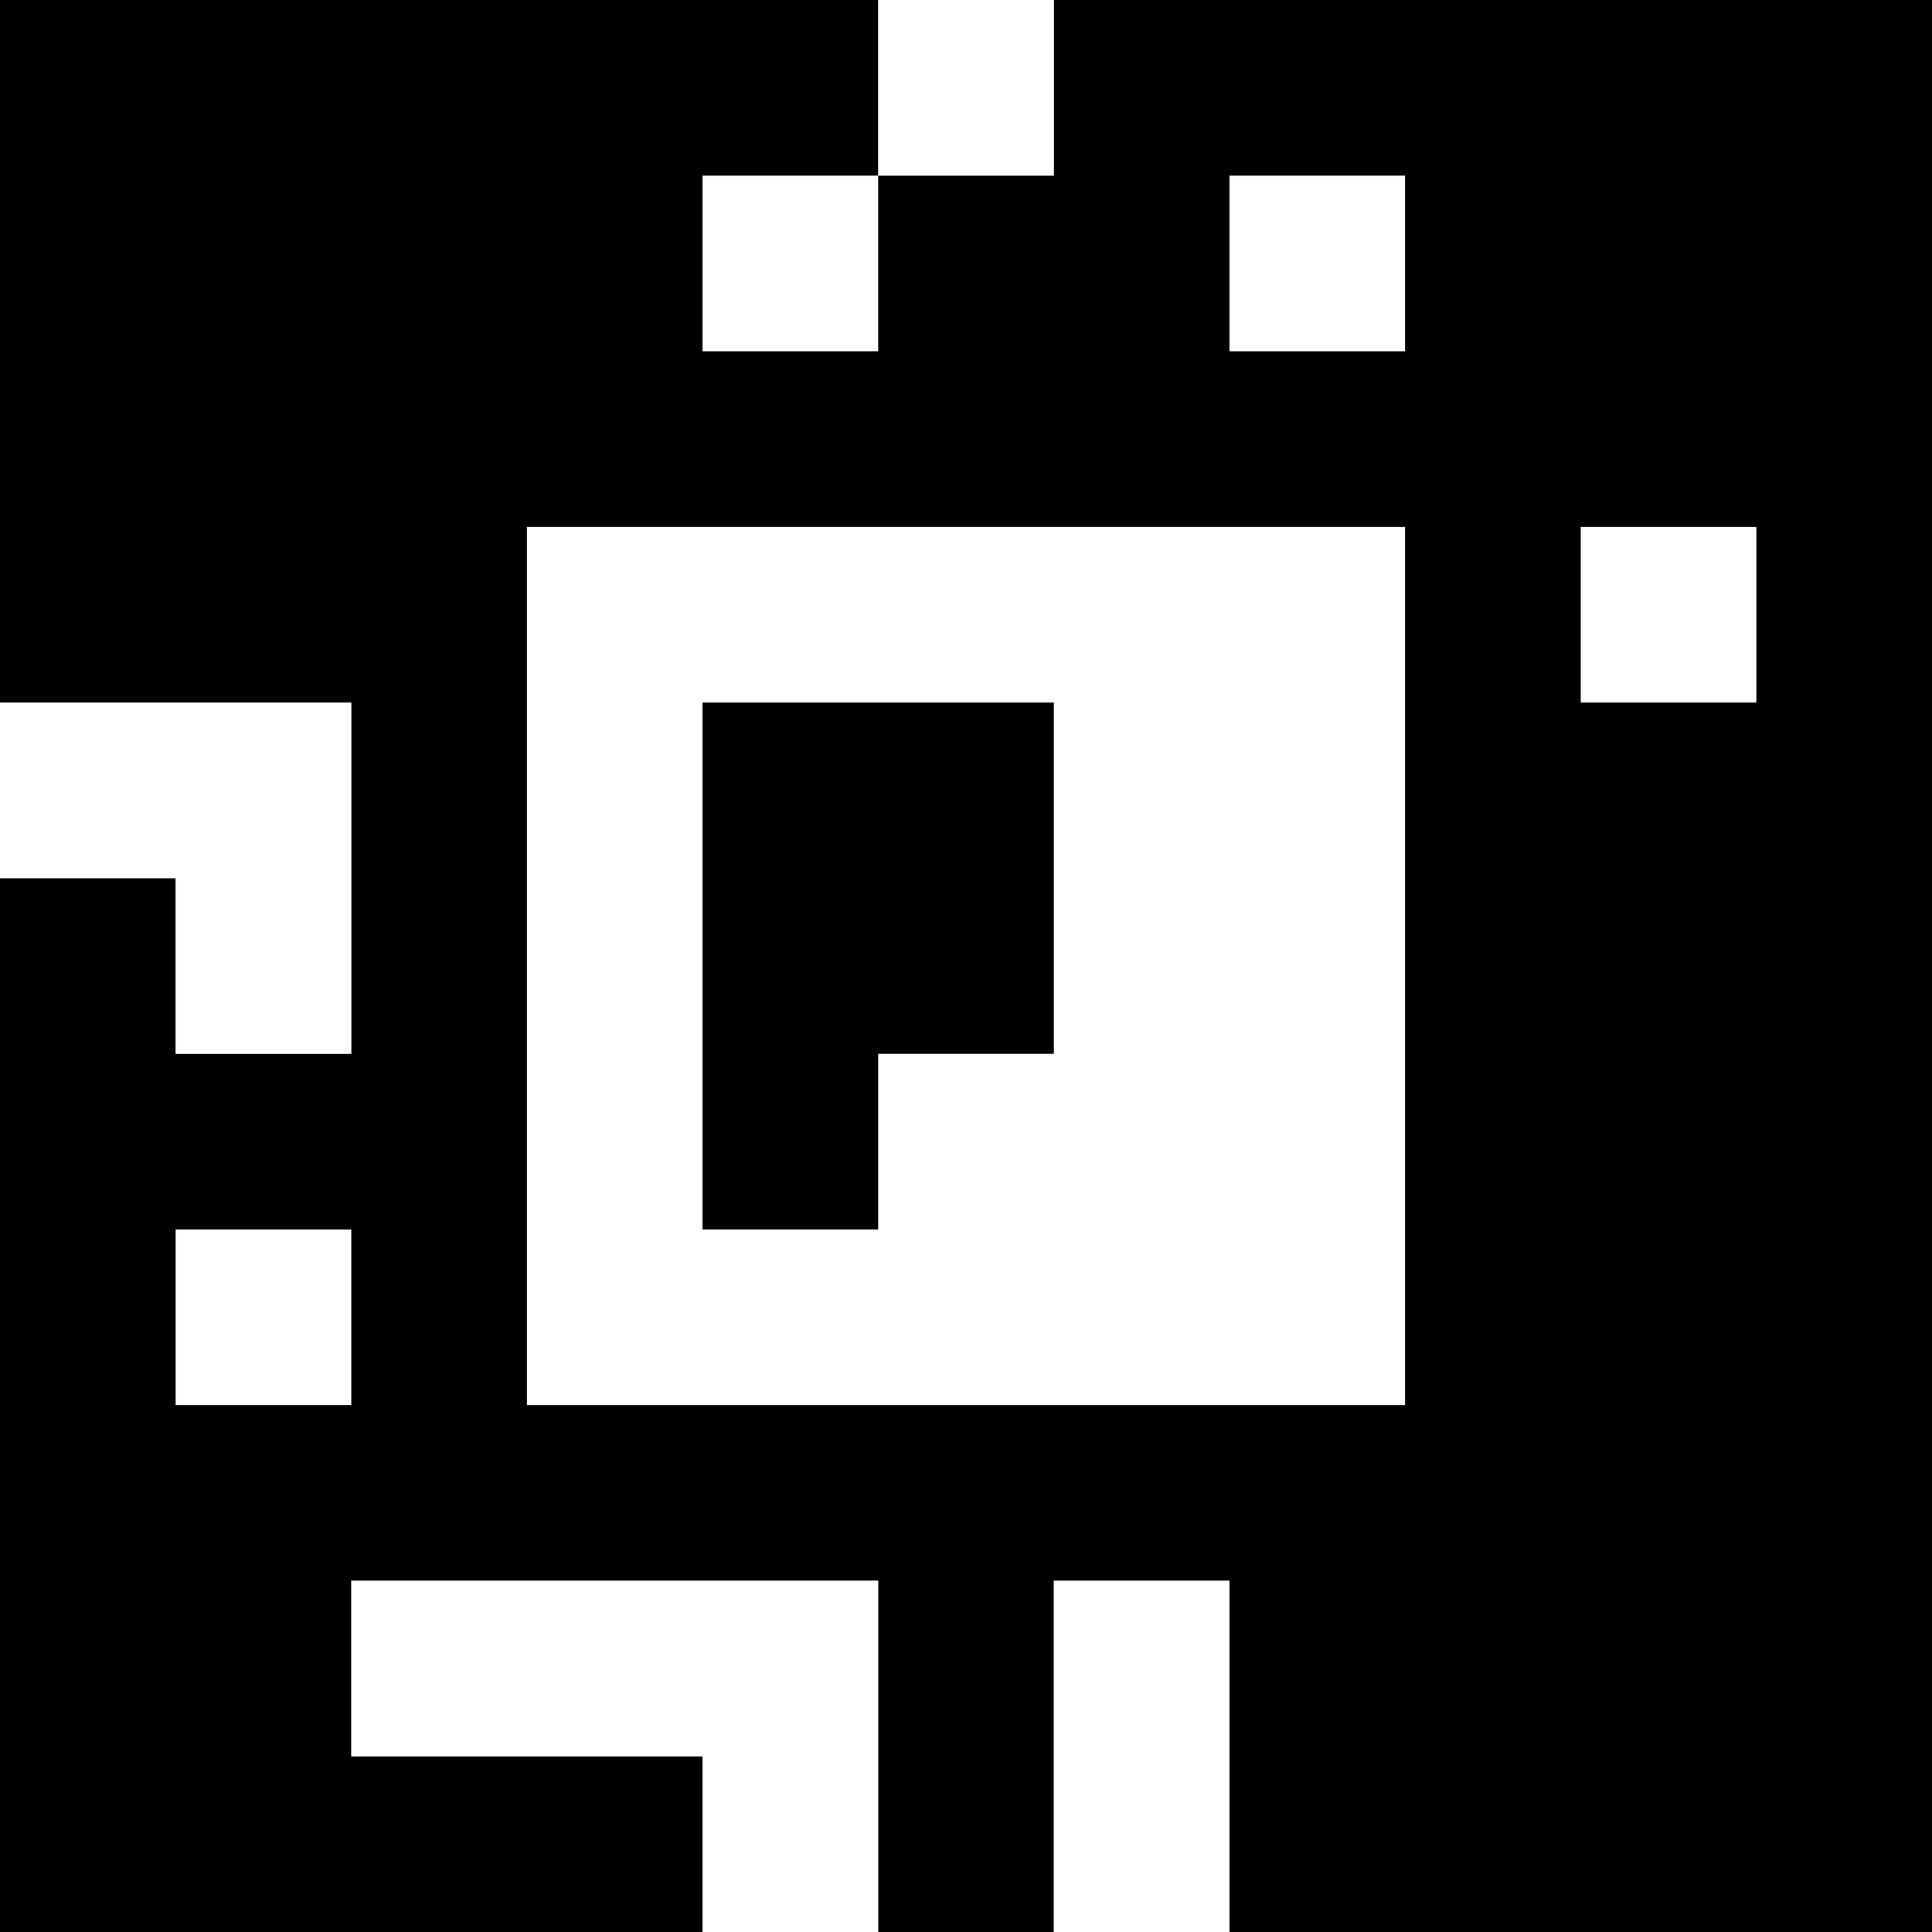 <?xml version="1.0" standalone="yes"?>
<svg xmlns="http://www.w3.org/2000/svg" width="110" height="110">
<rect width="100%" height="100%" fill="#808080" stroke="none"/>
<path style="fill:#000000; stroke:none;" d="M0 0L0 40L20 40L20 60L10 60L10 50L0 50L0 110L40 110L40 100L20 100L20 90L50 90L50 110L60 110L60 90L70 90L70 110L110 110L110 0L60 0L60 10L50 10L50 0L0 0z"/>
<path style="fill:#ffffff; stroke:none;" d="M50 0L50 10L60 10L60 0L50 0M40 10L40 20L50 20L50 10L40 10M70 10L70 20L80 20L80 10L70 10M30 30L30 80L80 80L80 30L30 30M90 30L90 40L100 40L100 30L90 30M0 40L0 50L10 50L10 60L20 60L20 40L0 40z"/>
<path style="fill:#000000; stroke:none;" d="M40 40L40 70L50 70L50 60L60 60L60 40L40 40z"/>
<path style="fill:#ffffff; stroke:none;" d="M10 70L10 80L20 80L20 70L10 70M20 90L20 100L40 100L40 110L50 110L50 90L20 90M60 90L60 110L70 110L70 90L60 90z"/>
</svg>
